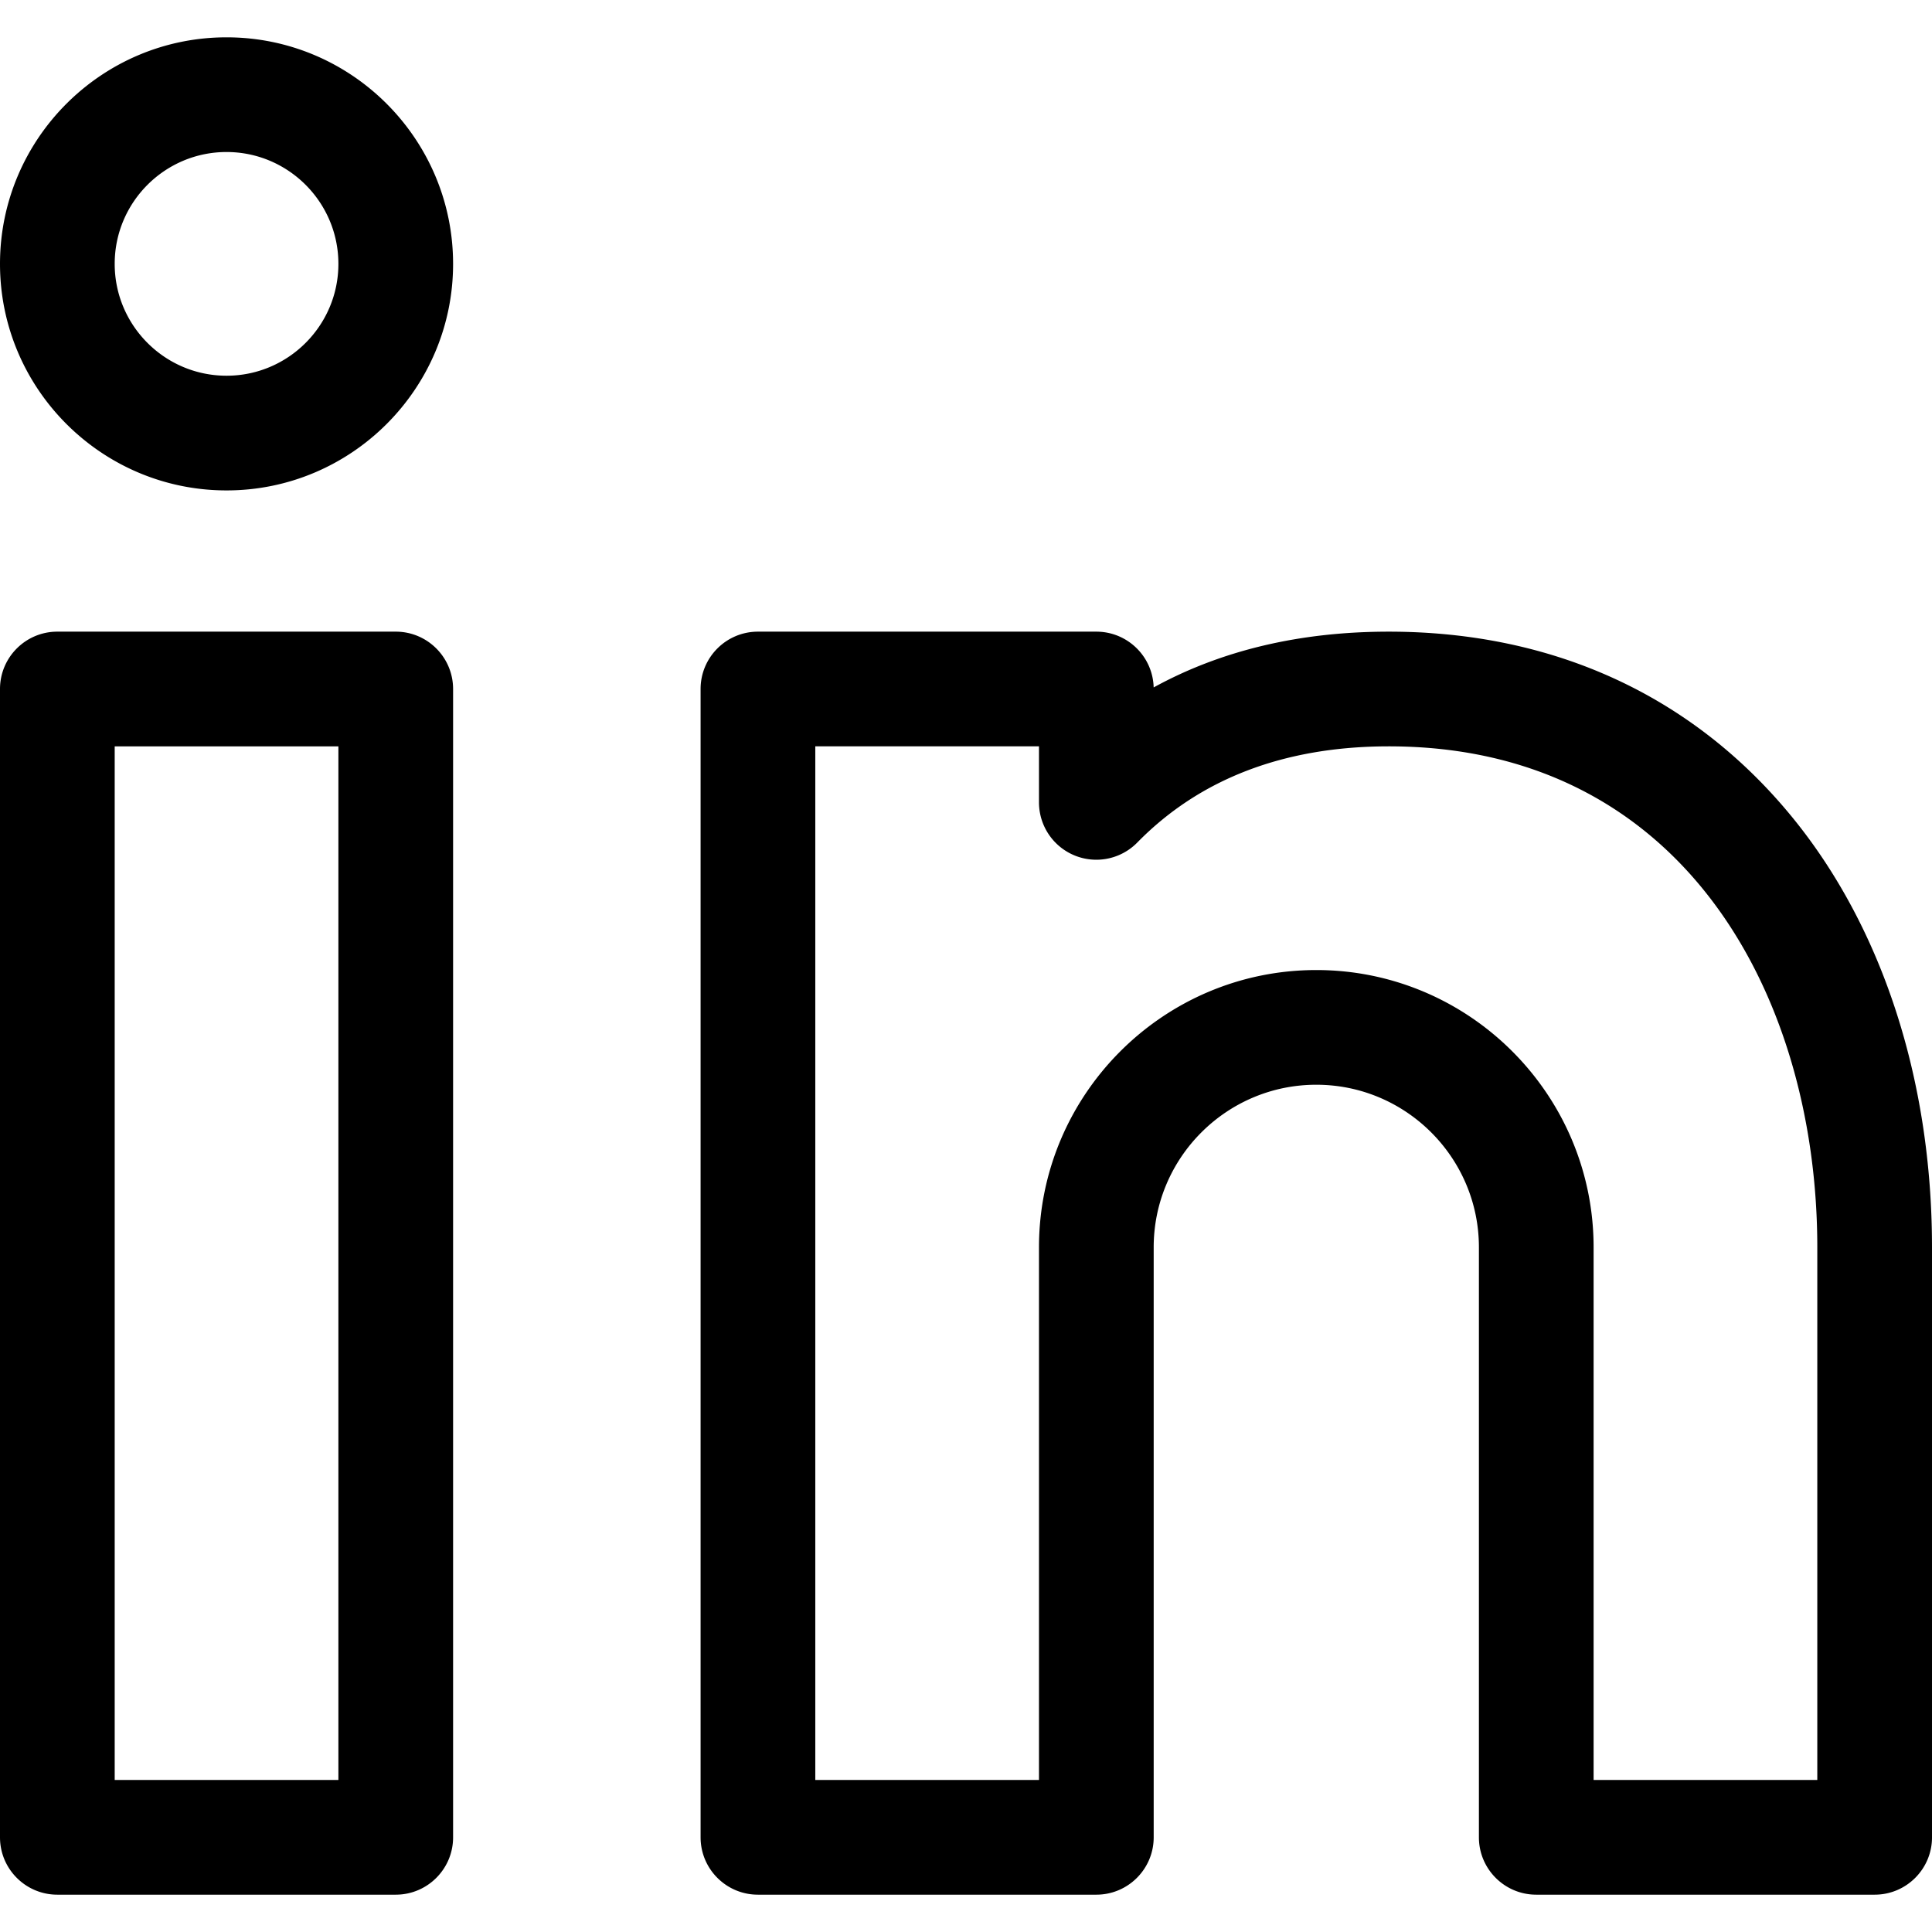 <svg xmlns="http://www.w3.org/2000/svg" viewBox="0 0 512 512"><path d="M104.875 167.394H15.198C6.805 167.394 0 174.199 0 182.592V486.91c0 8.393 6.805 15.198 15.198 15.198h89.678c8.393 0 15.198-6.805 15.198-15.198V182.592c-.001-8.393-6.805-15.198-15.199-15.198zM89.678 471.712H30.396V197.79h59.282v273.922zM474.77 216.34c-26.278-32.02-63.182-48.945-106.721-48.945-23.574 0-44.423 4.958-62.316 14.78-.222-8.2-6.938-14.78-15.192-14.78h-89.678c-8.393 0-15.198 6.805-15.198 15.198V486.91c0 8.393 6.805 15.198 15.198 15.198h89.678c8.393 0 15.198-6.805 15.198-15.198V330.562c0-23.762 19.332-43.094 43.093-43.094 23.762 0 43.095 19.332 43.095 43.094V486.91c0 8.393 6.805 15.198 15.198 15.198h89.678c8.393 0 15.198-6.805 15.198-15.198V330.562c-.001-44.404-13.223-84.97-37.231-114.222zm6.834 255.372h-59.282v-141.15c0-40.523-32.968-73.49-73.491-73.49-40.522 0-73.489 32.967-73.489 73.49v141.15H216.06V197.789h59.282v14.852a15.198 15.198 0 0026.054 10.636c16.569-16.912 38.994-25.488 66.652-25.488 78.443 0 113.555 66.684 113.555 132.772v141.151zM60.037 9.892C26.933 9.892 0 36.824 0 69.928s26.933 60.036 60.037 60.036 60.037-26.932 60.037-60.036c-.001-33.104-26.933-60.036-60.037-60.036zm0 89.677c-16.344 0-29.641-13.296-29.641-29.641s13.297-29.641 29.641-29.641c16.344 0 29.641 13.297 29.641 29.641 0 16.344-13.298 29.641-29.641 29.641z"/></svg>